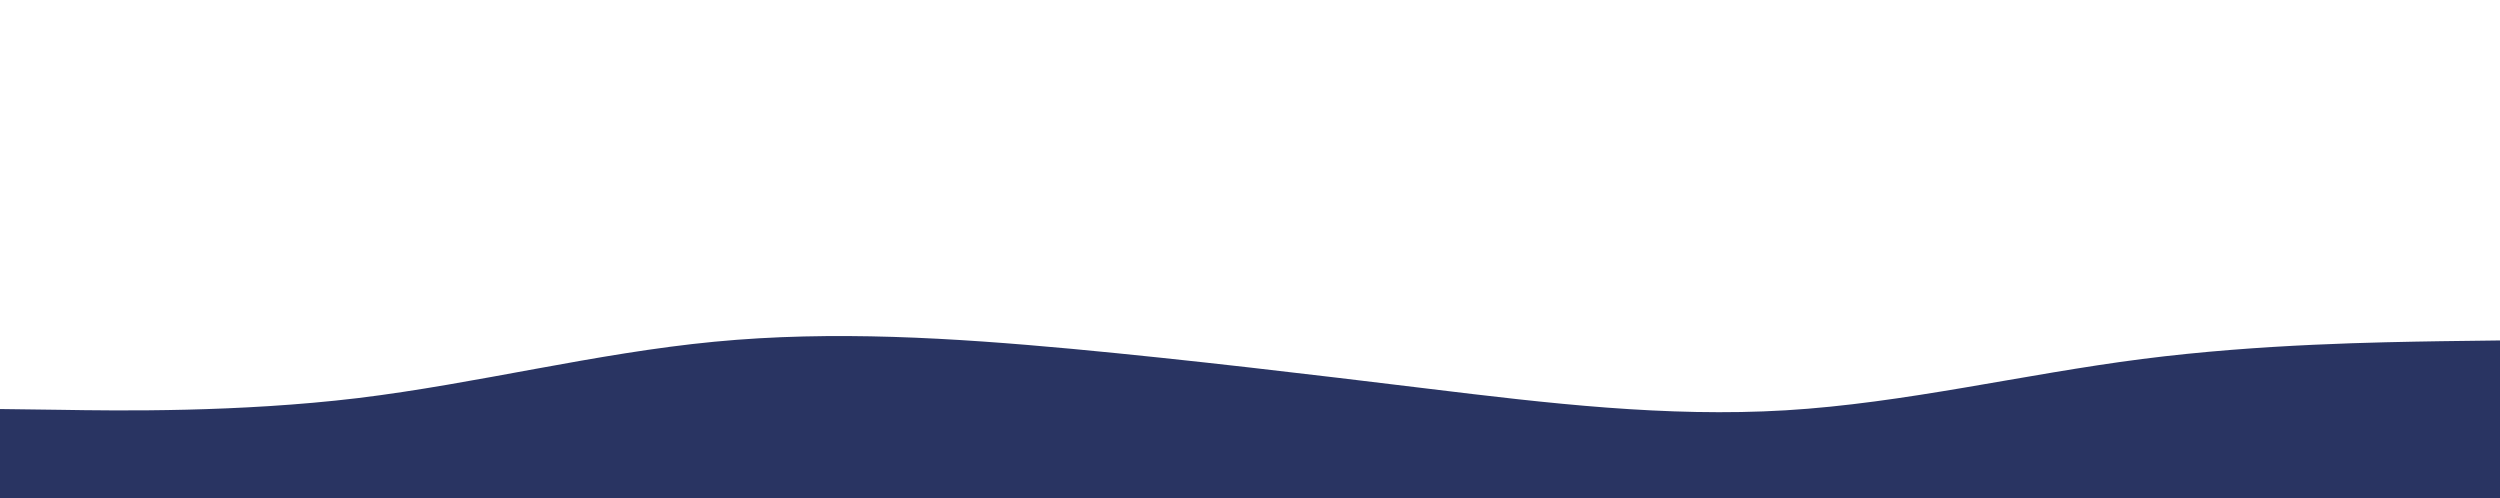 <svg id="visual" viewBox="0 0 984 196" width="984" height="196" xmlns="http://www.w3.org/2000/svg" xmlns:xlink="http://www.w3.org/1999/xlink" version="1.1"><path d="M0 161L23.5 161.3C47 161.7 94 162.3 140.8 156.7C187.7 151 234.3 139 281.2 134.5C328 130 375 133 421.8 137.3C468.7 141.7 515.3 147.3 562.2 153C609 158.7 656 164.3 702.8 161.5C749.7 158.7 796.3 147.3 843.2 141.3C890 135.3 937 134.7 960.5 134.3L984 134L984 197L960.5 197C937 197 890 197 843.2 197C796.3 197 749.7 197 702.8 197C656 197 609 197 562.2 197C515.3 197 468.7 197 421.8 197C375 197 328 197 281.2 197C234.3 197 187.7 197 140.8 197C94 197 47 197 23.5 197L0 197Z" fill="#293462" stroke-linecap="round" stroke-linejoin="miter"></path></svg>